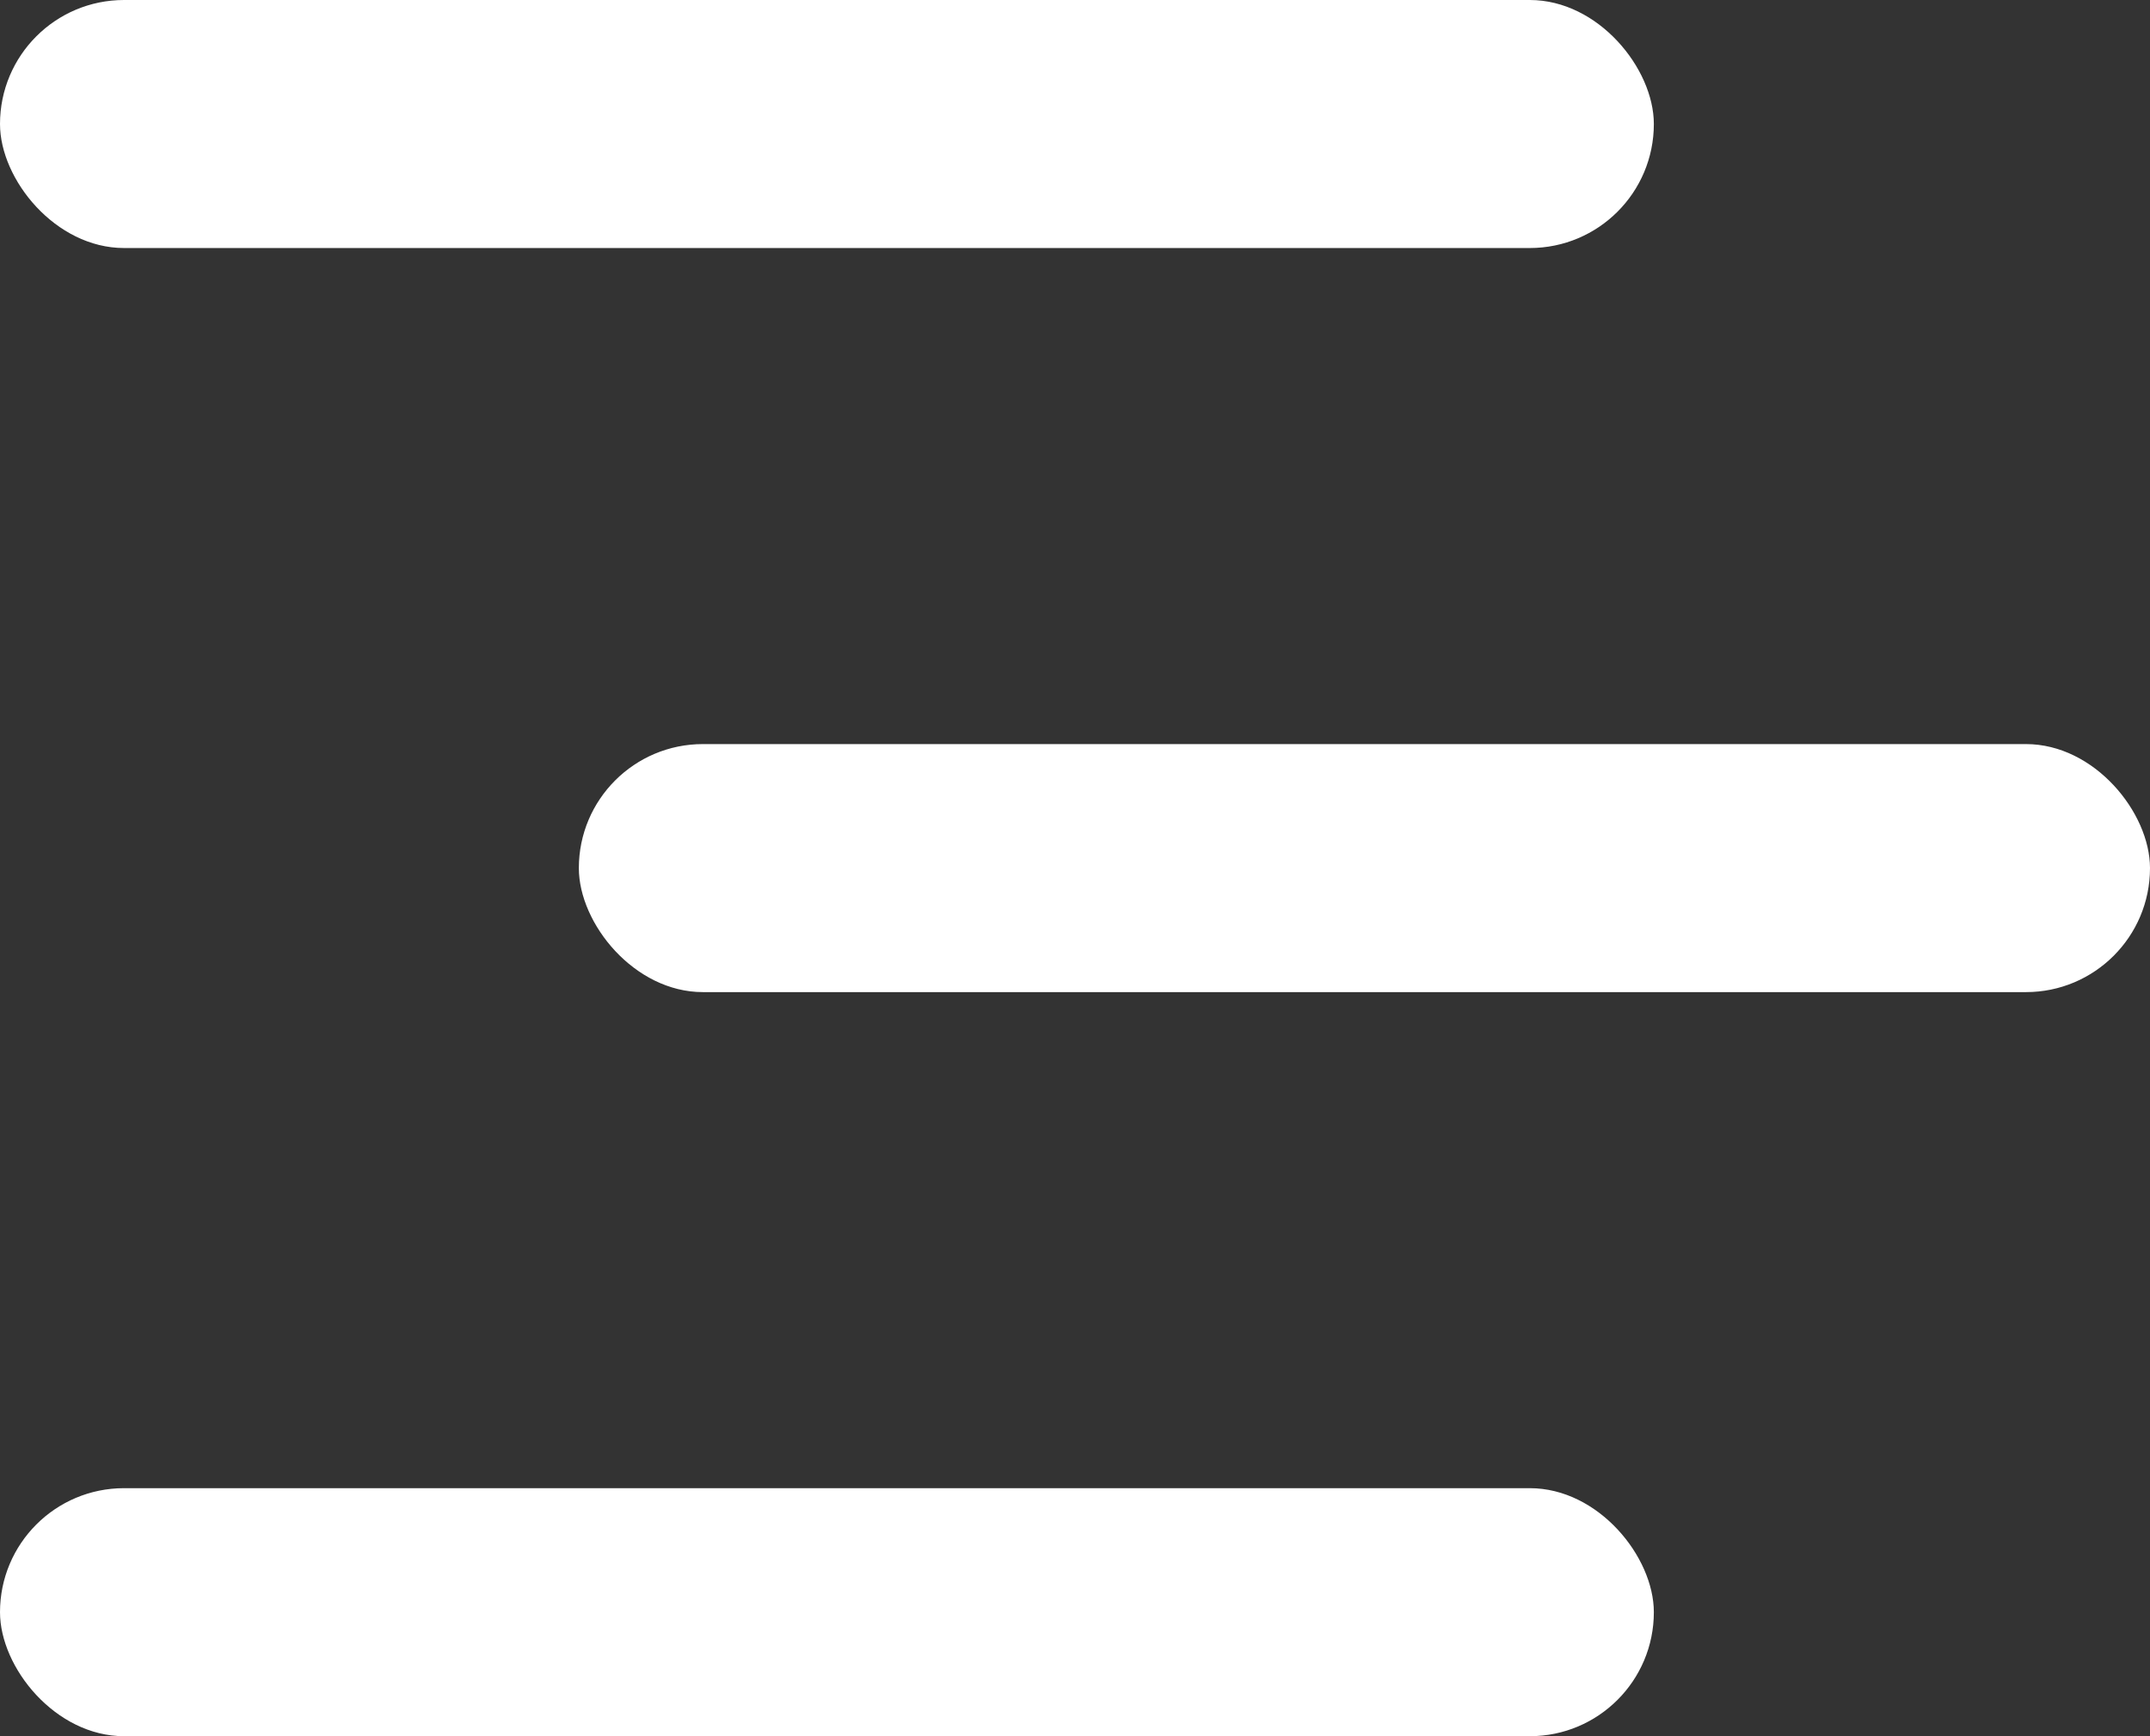 <svg width="26" height="21" fill="none" xmlns="http://www.w3.org/2000/svg">
  <rect width="100%" height="100%" fill="#333333" stroke="none"/>
  <rect width="20" height="3" rx="1.5" fill="#fff"/>
  <rect x="7" y="9" width="19" height="3" rx="1.5" fill="#fff"/>
  <rect y="18" width="20" height="3" rx="1.5" fill="#fff"/>
</svg>
